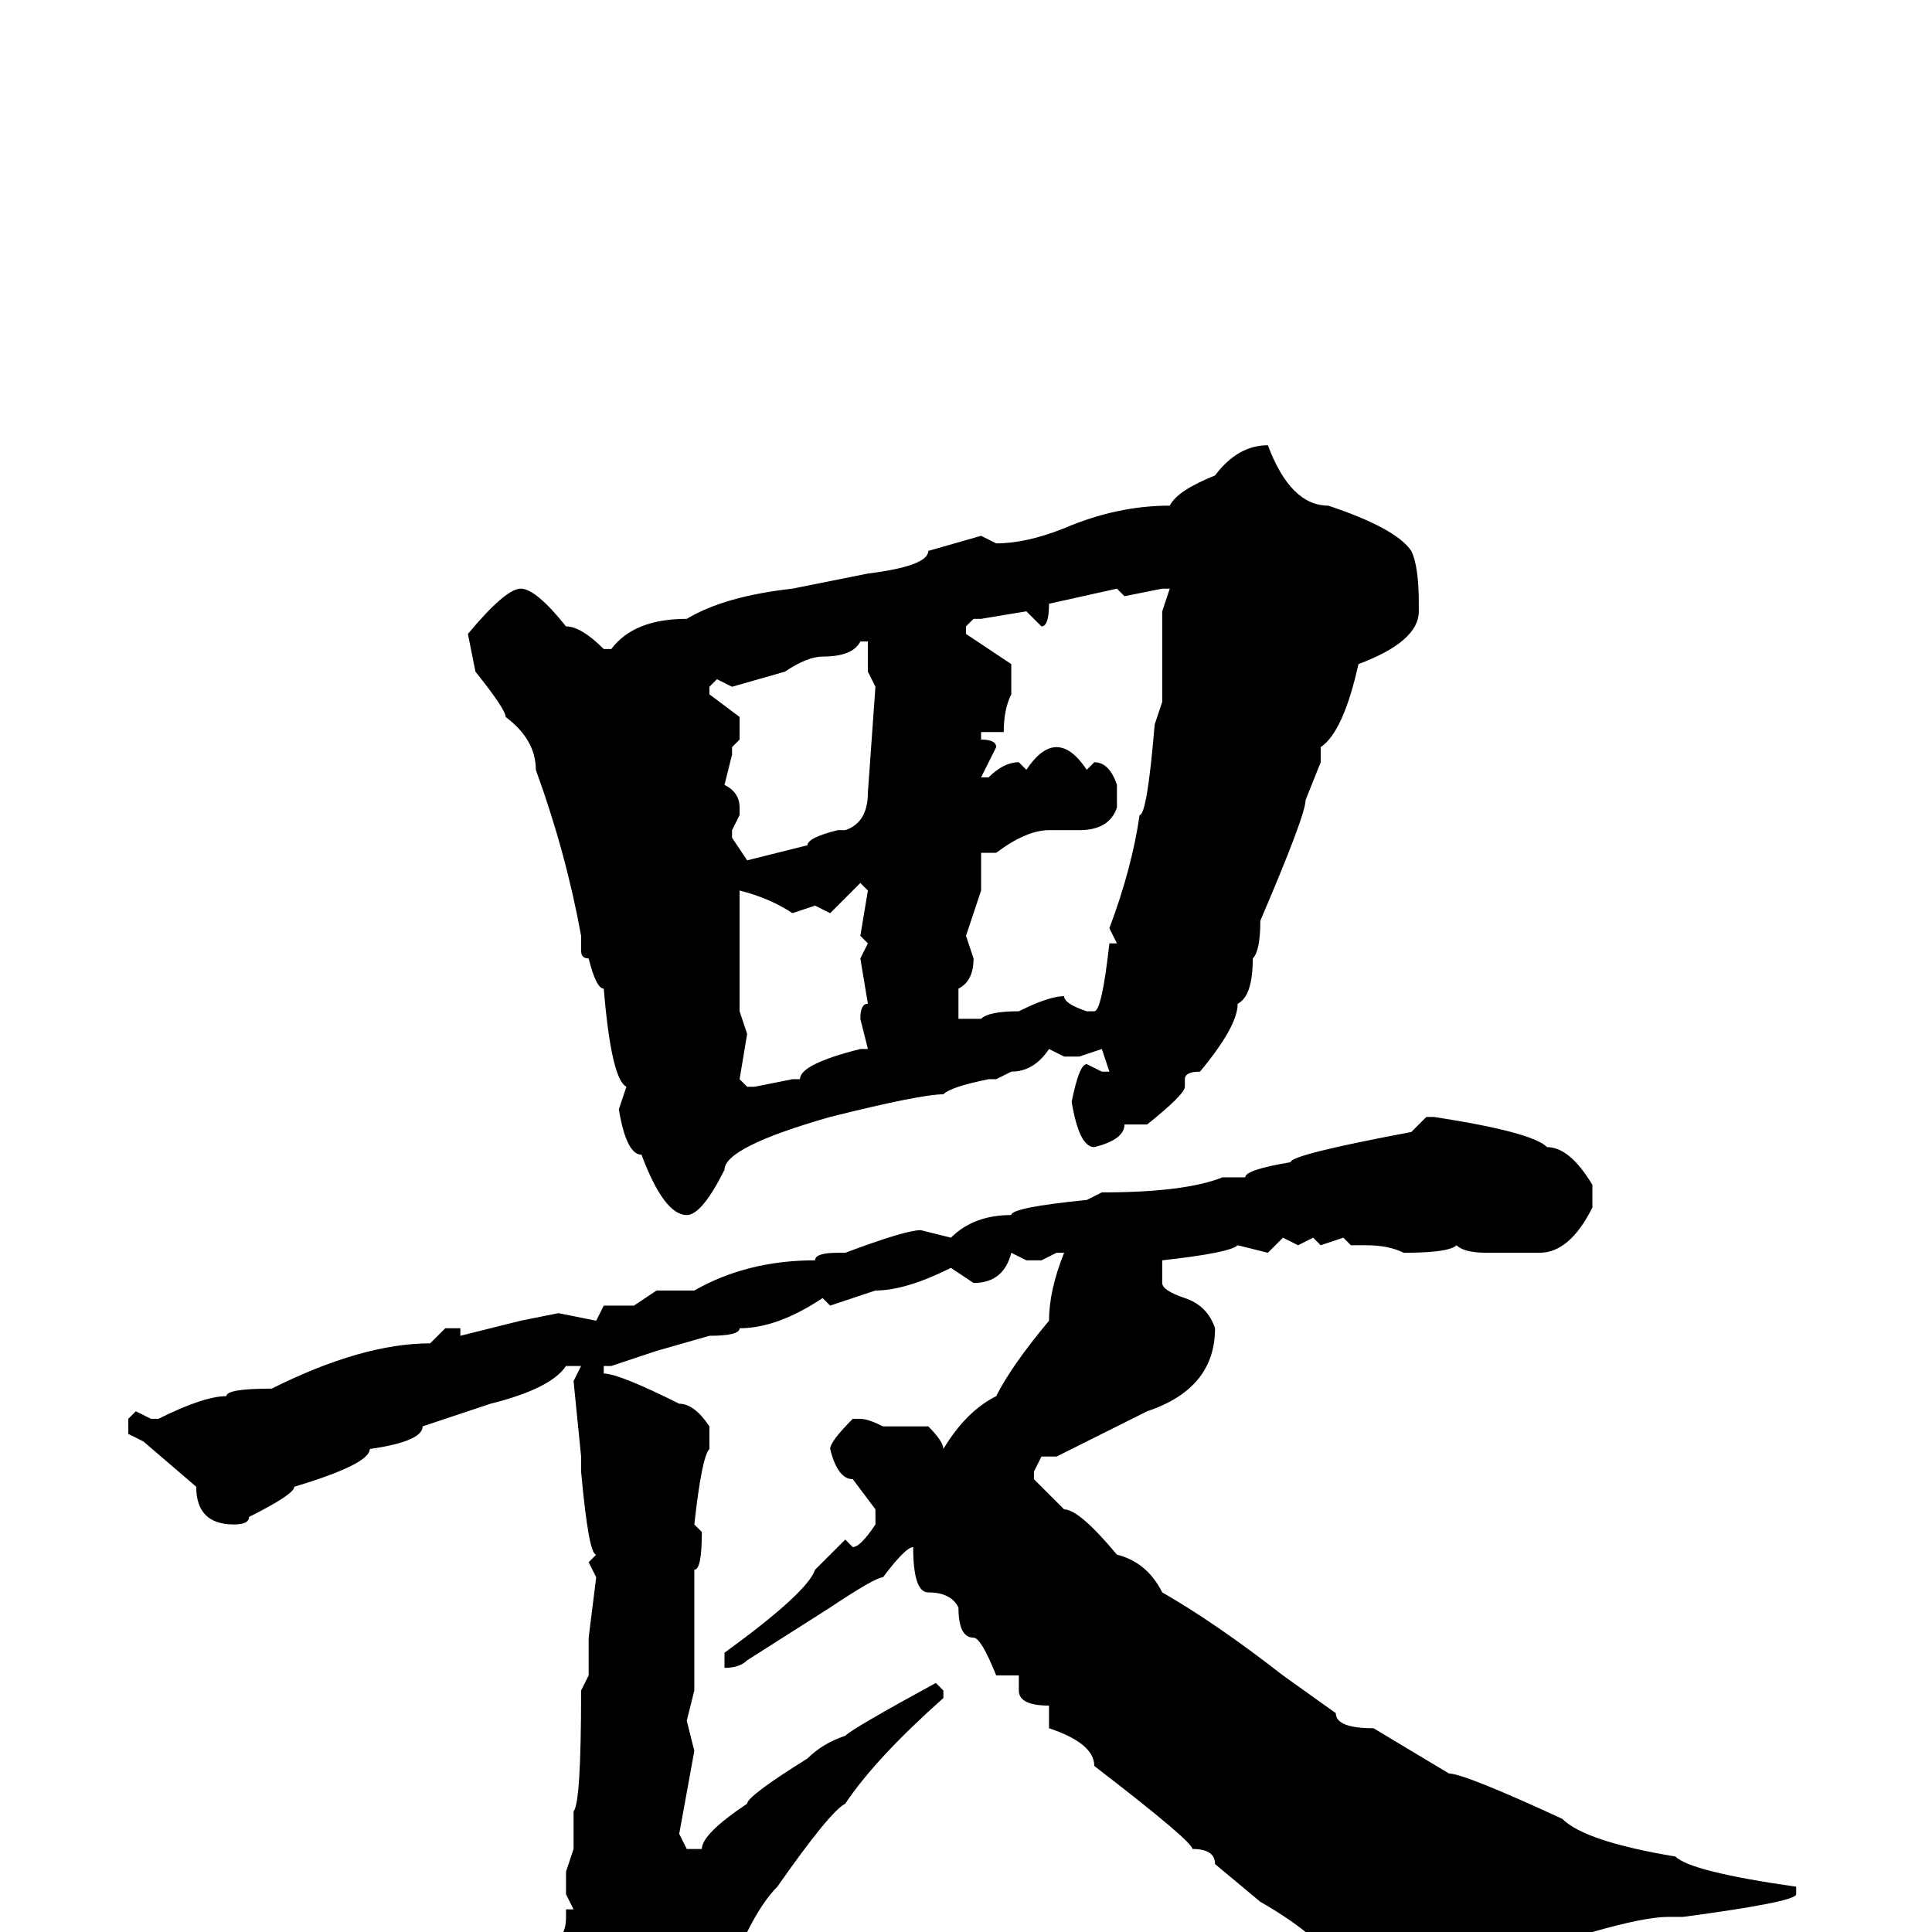 <svg xmlns="http://www.w3.org/2000/svg" viewBox="0 -256 256 256">
	<path fill="#000000" d="M168 -197Q171 -189 176 -189Q185 -186 187 -183Q188 -181 188 -176V-175Q188 -171 180 -168Q178 -159 175 -157V-155L173 -150Q173 -148 167 -134Q167 -130 166 -129Q166 -124 164 -123Q164 -120 159 -114Q157 -114 157 -113V-112Q157 -111 152 -107H149Q149 -105 145 -104Q143 -104 142 -110Q143 -115 144 -115L146 -114H147L146 -117L143 -116H141L139 -117Q137 -114 134 -114L132 -113H131Q126 -112 125 -111Q122 -111 110 -108Q96 -104 96 -101Q93 -95 91 -95Q88 -95 85 -103Q83 -103 82 -109L83 -112Q81 -113 80 -125Q79 -125 78 -129Q77 -129 77 -130V-131V-132Q75 -143 71 -154Q71 -158 67 -161Q67 -162 63 -167L62 -172Q67 -178 69 -178Q71 -178 75 -173Q77 -173 80 -170H81Q84 -174 91 -174Q96 -177 105 -178L115 -180Q123 -181 123 -183L130 -185L132 -184Q136 -184 141 -186Q148 -189 155 -189Q156 -191 161 -193Q164 -197 168 -197ZM138 -173L136 -175L130 -174H129L128 -173V-172L134 -168V-164Q133 -162 133 -159H132H131H130V-158Q132 -158 132 -157L130 -153H131Q133 -155 135 -155L136 -154Q138 -157 140 -157Q142 -157 144 -154L145 -155Q147 -155 148 -152V-149Q147 -146 143 -146H139Q136 -146 132 -143H131H130V-138L128 -132L129 -129Q129 -126 127 -125V-123V-121H129H130Q131 -122 135 -122Q139 -124 141 -124Q141 -123 144 -122H145Q146 -122 147 -131H148L147 -133Q150 -141 151 -148Q152 -148 153 -160L154 -163V-169V-172V-175L155 -178H154L149 -177L148 -178L139 -176Q139 -173 138 -173ZM97 -165L95 -166L94 -165V-164L98 -161V-158L97 -157V-156L96 -152Q98 -151 98 -149V-148L97 -146V-145L99 -142L107 -144Q107 -145 111 -146H112Q115 -147 115 -151L116 -165L115 -167V-171H114Q113 -169 109 -169Q107 -169 104 -167ZM114 -139L110 -135L108 -136L105 -135Q102 -137 98 -138V-137V-136V-134V-129V-126V-124V-122L99 -119L98 -113L99 -112H100L105 -113H106Q106 -115 114 -117H115L114 -121Q114 -123 115 -123L114 -129L115 -131L114 -132L115 -138ZM189 -108H190Q203 -106 205 -104Q208 -104 211 -99V-96Q208 -90 204 -90H202H197Q194 -90 193 -91Q192 -90 186 -90Q184 -91 181 -91H179L178 -92L175 -91L174 -92L172 -91L170 -92L168 -90L164 -91Q163 -90 154 -89V-87V-86Q154 -85 157 -84Q160 -83 161 -80Q161 -72 152 -69L140 -63H138L137 -61V-60L141 -56Q143 -56 148 -50Q152 -49 154 -45Q161 -41 170 -34L177 -29Q177 -27 182 -27L192 -21Q194 -21 207 -15Q210 -12 222 -10Q224 -8 238 -6V-5Q238 -4 223 -2H221Q218 -2 211 0L203 2Q202 4 197 4L193 9L184 7Q184 6 177 4Q174 0 167 -4L161 -9Q161 -11 158 -11Q158 -12 145 -22Q145 -25 139 -27V-30Q135 -30 135 -32V-34H134H132Q130 -39 129 -39Q127 -39 127 -43Q126 -45 123 -45Q121 -45 121 -51Q120 -51 117 -47Q116 -47 110 -43L99 -36Q98 -35 96 -35V-36V-37Q107 -45 108 -48L112 -52L113 -51Q114 -51 116 -54V-56L113 -60Q111 -60 110 -64Q110 -65 113 -68H114Q115 -68 117 -67H123Q125 -65 125 -64Q128 -69 132 -71Q134 -75 139 -81Q139 -85 141 -90H140L138 -89H136L134 -90Q133 -86 129 -86L126 -88Q120 -85 116 -85L110 -83L109 -84Q103 -80 98 -80Q98 -79 94 -79L87 -77L81 -75H80V-74Q82 -74 90 -70Q92 -70 94 -67V-64Q93 -63 92 -54L93 -53Q93 -48 92 -48V-45V-39V-34V-32L91 -28L92 -24L90 -13L91 -11H93Q93 -13 99 -17Q99 -18 107 -23Q109 -25 112 -26Q113 -27 124 -33L125 -32V-31Q116 -23 112 -17Q110 -16 103 -6Q101 -4 99 0L90 15Q88 18 83 21H80Q75 19 75 12L73 1Q75 1 75 -2V-3H76L75 -5V-8L76 -11V-16Q77 -17 77 -32L78 -34V-39L79 -47L78 -49L79 -50Q78 -50 77 -61V-63L76 -73L77 -75H75Q73 -72 65 -70Q59 -68 56 -67Q56 -65 49 -64Q49 -62 39 -59Q39 -58 33 -55Q33 -54 31 -54Q26 -54 26 -59L19 -65L17 -66V-67V-68L18 -69L20 -68H21Q27 -71 30 -71Q30 -72 36 -72Q48 -78 57 -78L59 -80H61V-79L69 -81L74 -82L79 -81L80 -83H84L87 -85H92Q99 -89 108 -89Q108 -90 111 -90H112Q120 -93 122 -93L126 -92Q129 -95 134 -95Q134 -96 144 -97L146 -98Q157 -98 162 -100H165Q165 -101 171 -102Q171 -103 187 -106Z"/>
</svg>